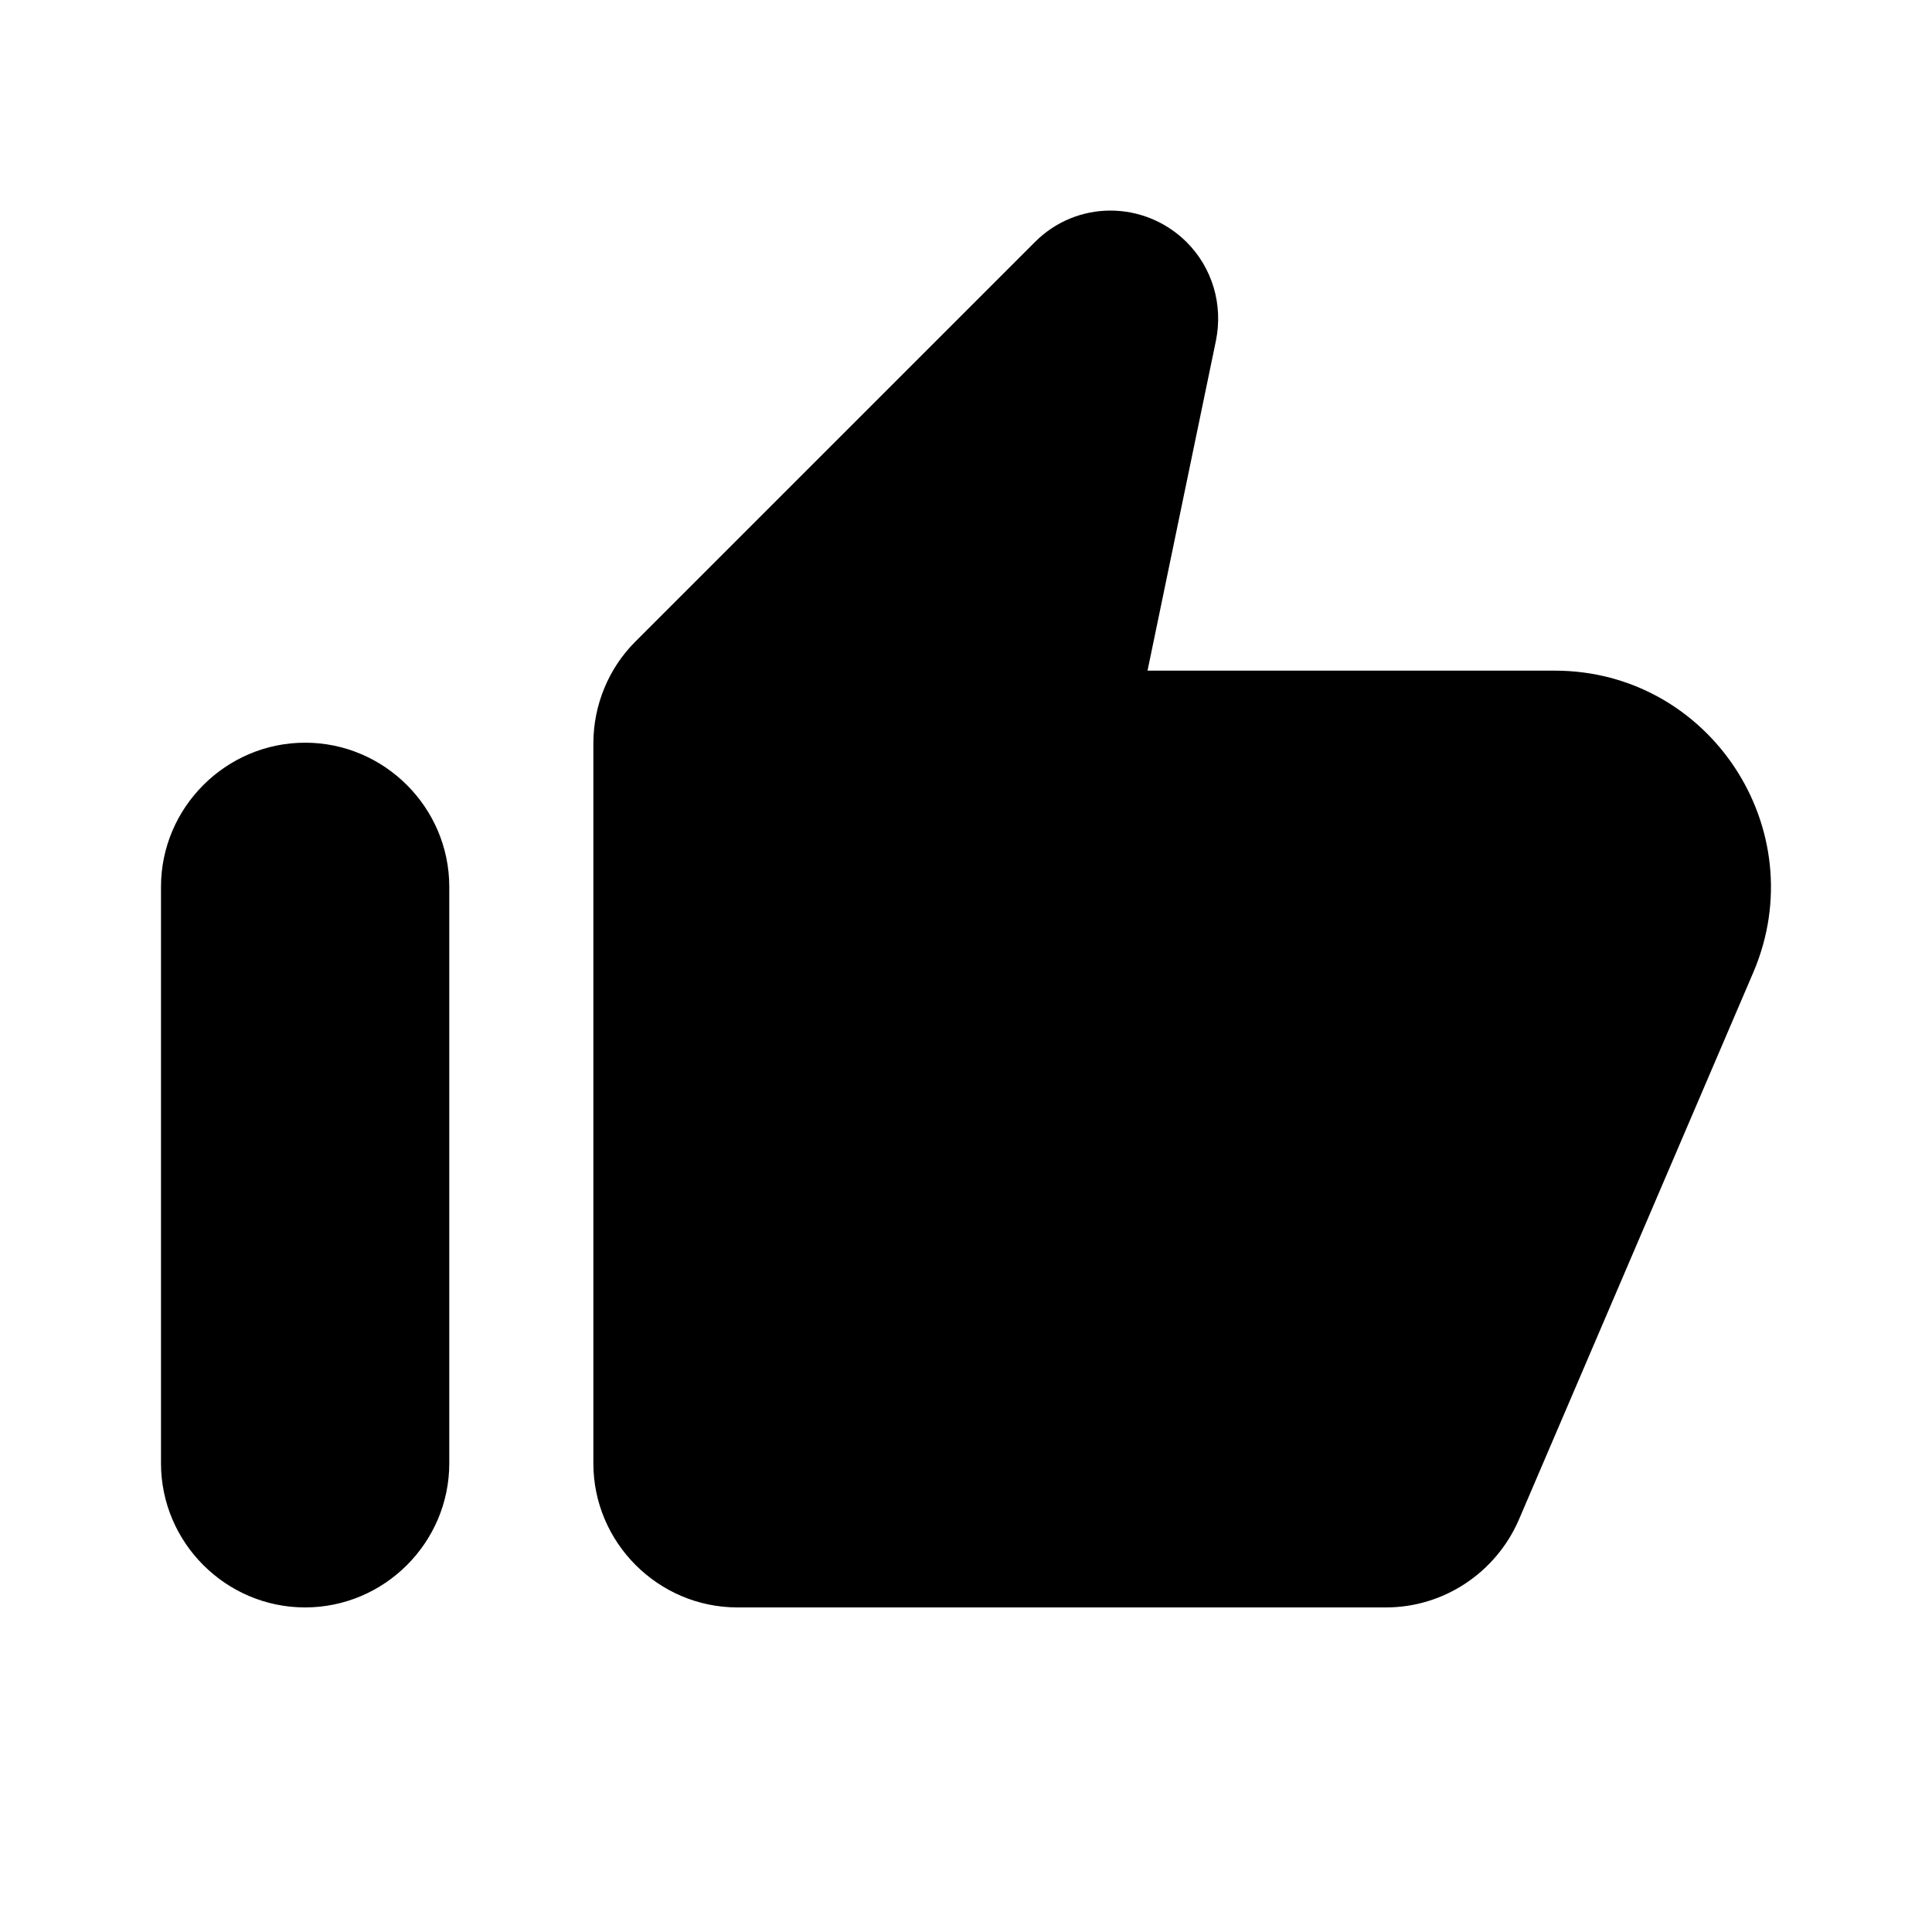 <svg viewBox="0 0 24 24"  xmlns="http://www.w3.org/2000/svg">
<path d="M12.85 3.013L7.89 7.973C7.559 8.304 7.371 8.761 7.371 9.235V18.178C7.371 19.163 8.177 19.968 9.161 19.968H17.218C17.934 19.968 18.579 19.538 18.865 18.885L21.783 12.073C22.535 10.3 21.237 8.331 19.313 8.331H14.255L15.105 4.231C15.195 3.783 15.061 3.327 14.738 3.005C14.21 2.485 13.369 2.485 12.85 3.013ZM3.79 19.968C4.775 19.968 5.581 19.163 5.581 18.178V11.016C5.581 10.032 4.775 9.226 3.79 9.226C2.806 9.226 2 10.032 2 11.016V18.178C2 19.163 2.806 19.968 3.79 19.968Z" />
</svg>
